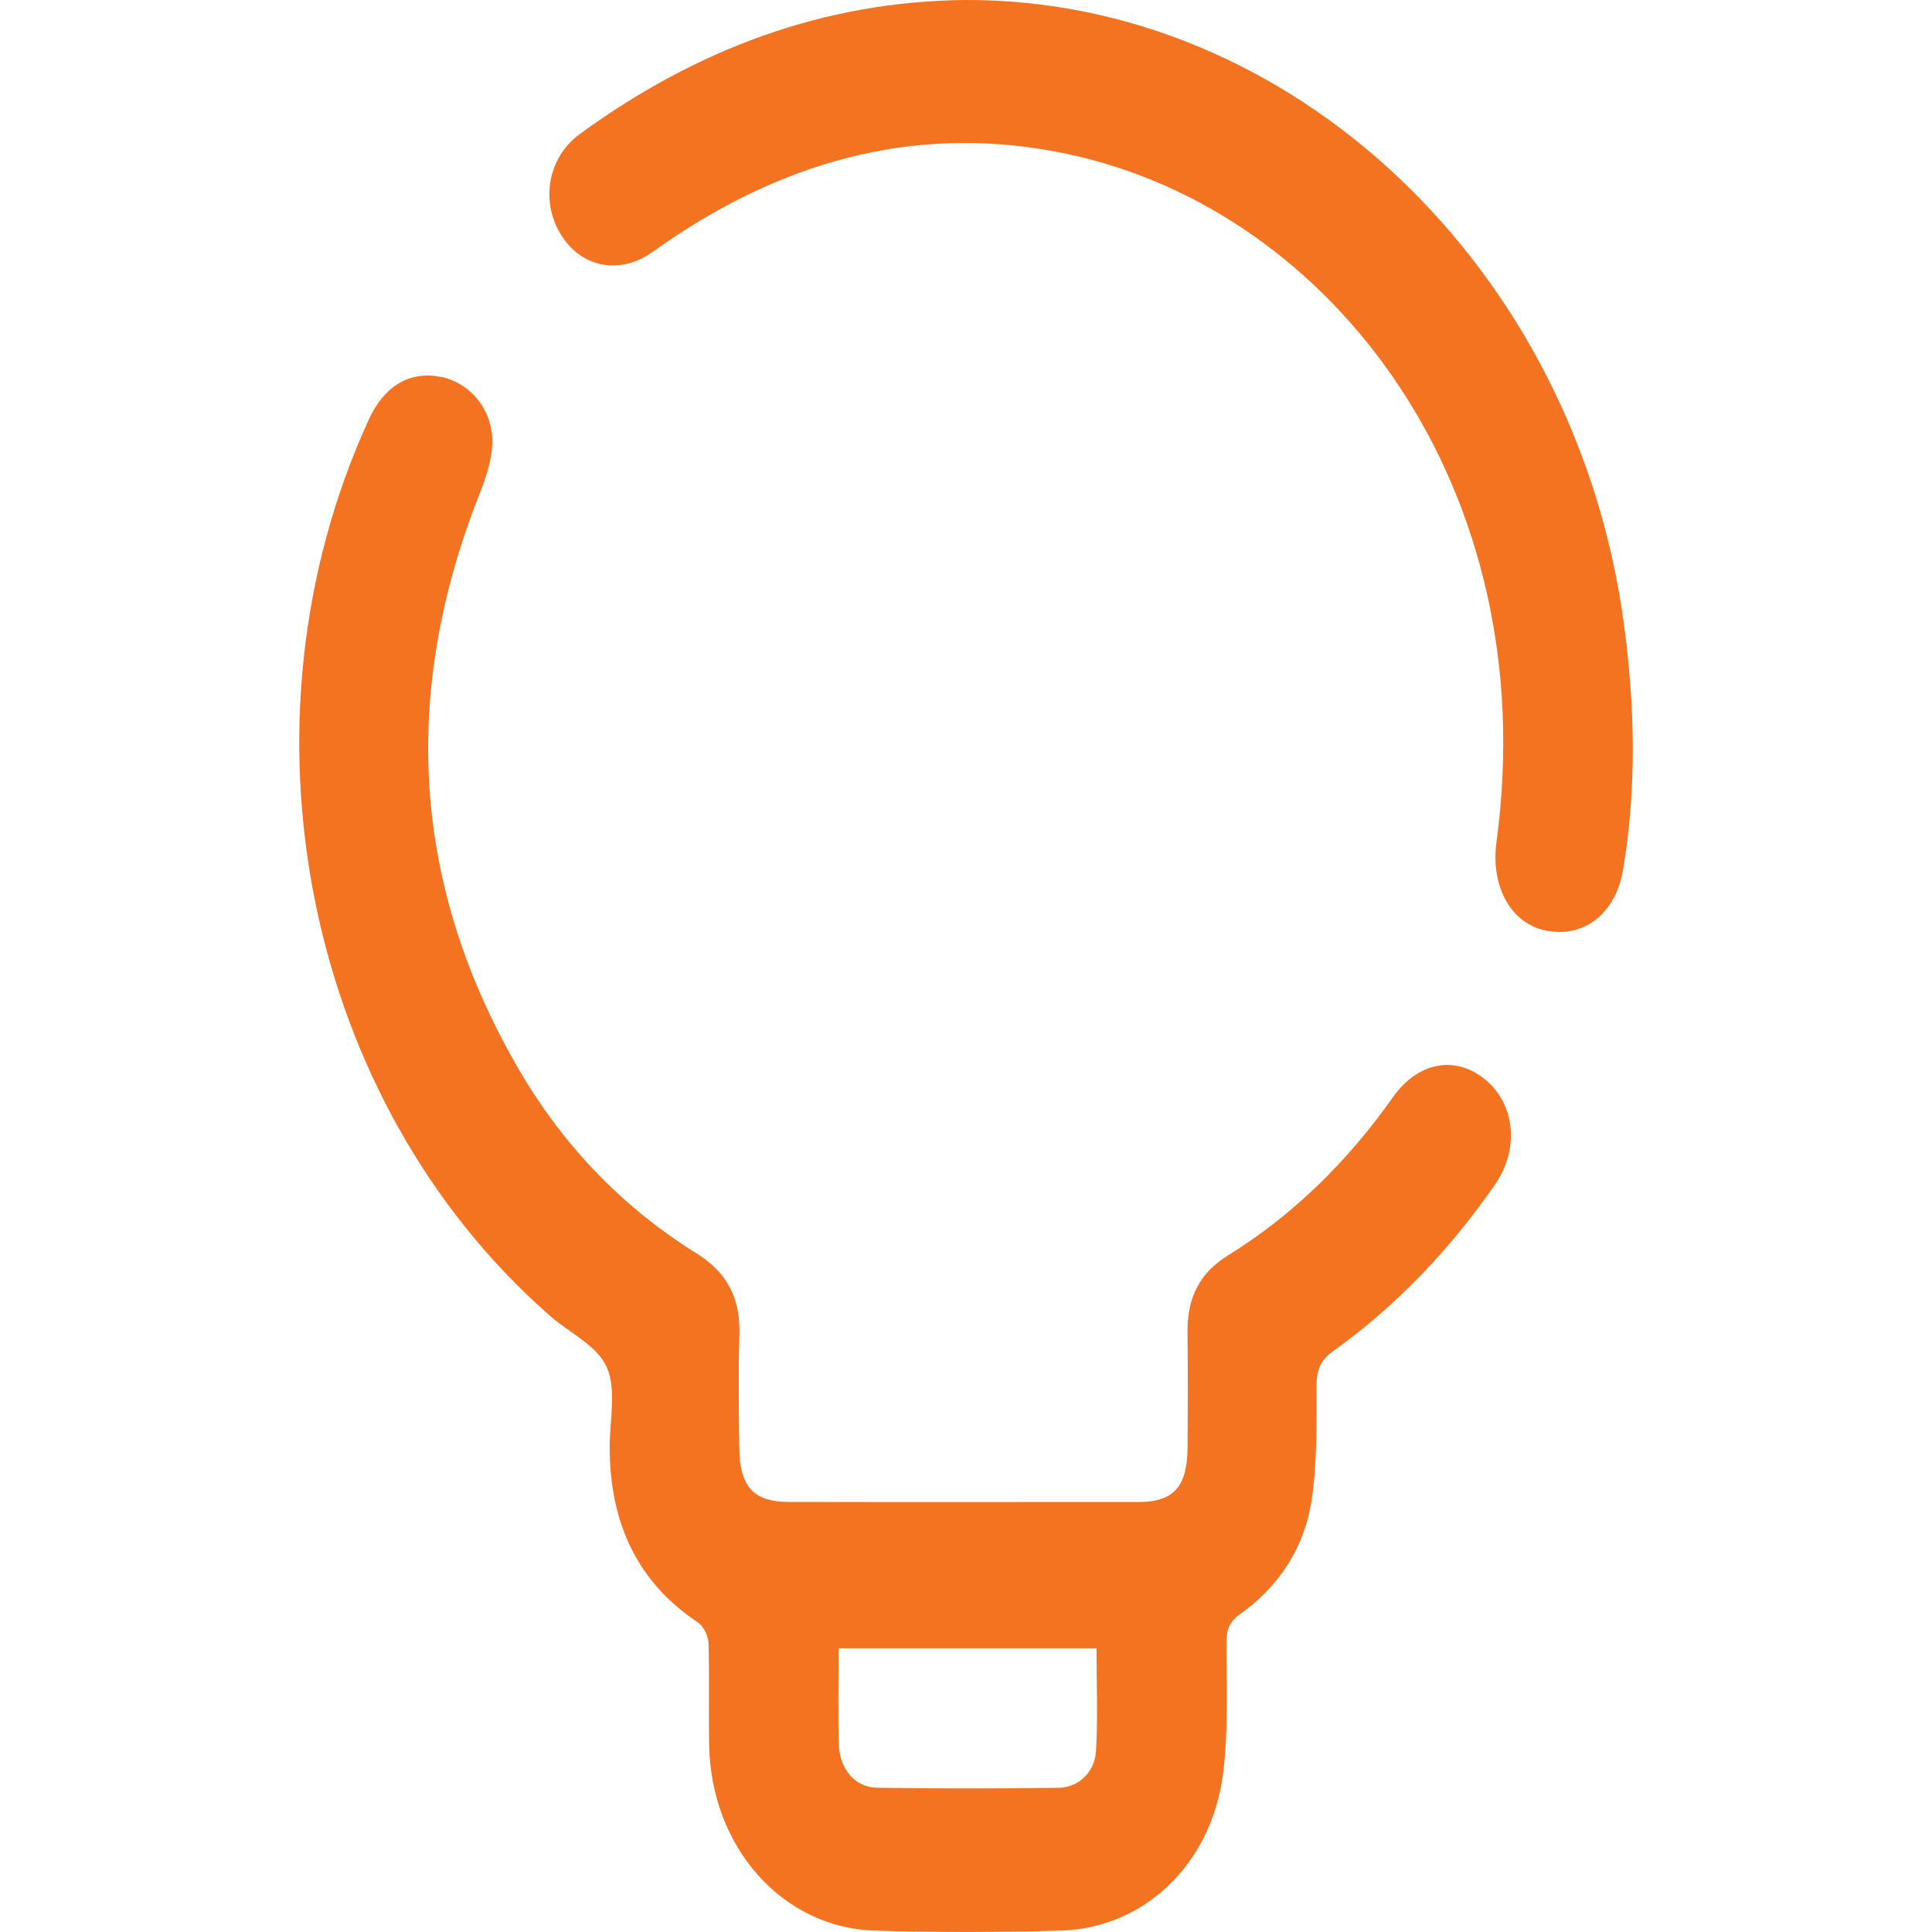 <?xml version="1.0" encoding="utf-8"?>
<!-- Generator: Adobe Illustrator 27.9.0, SVG Export Plug-In . SVG Version: 6.00 Build 0)  -->
<svg version="1.1" id="Layer_1" xmlns="http://www.w3.org/2000/svg" xmlns:xlink="http://www.w3.org/1999/xlink" x="0px" y="0px"
	 viewBox="0 0 500 500" style="enable-background:new 0 0 500 500;" xml:space="preserve">
<style type="text/css">
	.st0{fill:#F37321;}
	.st1{fill:#35424C;}
</style>
<g id="_x31_1PI5U.tif_00000034769464616919198810000014275178009390099855_">
	<g>
		<path class="st0" d="M-613.67-13.01c-2.31,0-4.61,0.01-6.92,0c-1.21,0-2.18-0.88-2.45-2.19c-0.05-0.23-0.04-0.46-0.04-0.68
			c0-4.58,0-9.17,0-13.75c0-1.85,0.64-3.38,1.92-4.57c0.83-0.78,1.7-1.52,2.55-2.28c0.32-0.28,0.67-0.41,1.07-0.26
			c0.39,0.15,0.65,0.45,0.73,0.9c0.08,0.48-0.06,0.88-0.4,1.19c-0.8,0.71-1.59,1.43-2.4,2.13c-0.89,0.77-1.31,1.78-1.31,3.02
			c0,4.45,0,8.9,0,13.35c0,0.65,0.06,0.71,0.63,0.71c4.02,0,8.05,0,12.07,0c0.45,0,0.45,0,0.45-0.5c0-2.73,0-5.45,0-8.18
			c0-0.48,0-0.48-0.43-0.48c-1.53,0-3.06,0.01-4.59-0.01c-0.32,0-0.41,0.1-0.41,0.45c0.01,1.72,0.01,3.45,0,5.17
			c0,0.14,0,0.29-0.02,0.43c-0.1,0.66-0.58,1.08-1.15,1.04c-0.57-0.04-1.01-0.54-1.01-1.2c-0.01-2.12-0.02-4.25,0-6.37
			c0.01-1.12,0.75-1.91,1.84-1.93c2.04-0.03,4.09-0.03,6.13,0c1.15,0.02,1.83,0.85,1.83,2.12c0,3.21,0,6.42,0,9.63
			c0,0.29,0.01,0.58,0.05,0.86c0.1,0.77-0.42,1.38-1.18,1.38c-2.25,0-4.51,0-6.76,0C-613.54-13.01-613.6-13.01-613.67-13.01z"/>
		<path class="st0" d="M-597.84-22.89c0,2.35,0,4.7,0,7.06c0,1.65-1.07,2.81-2.57,2.82c-0.75,0-1.51,0-2.26,0
			c-0.68,0-1.17-0.5-1.18-1.18c-0.01-0.68,0.45-1.21,1.13-1.23c0.73-0.02,1.47-0.01,2.2-0.01c0.43,0,0.53-0.11,0.53-0.57
			c0-4.54,0.01-9.07,0-13.61c0-1.19-0.42-2.15-1.29-2.9c-2.96-2.54-5.9-5.11-8.84-7.67c-0.25-0.22-0.41-0.24-0.66-0.01
			c-0.86,0.77-1.73,1.52-2.61,2.25c-0.69,0.58-1.59,0.23-1.77-0.68c-0.09-0.47,0.05-0.87,0.39-1.16c1.1-0.96,2.2-1.92,3.31-2.85
			c0.65-0.55,1.43-0.5,2.15,0.11c0.96,0.82,1.91,1.65,2.86,2.48c2.25,1.95,4.51,3.9,6.75,5.87c1.22,1.08,1.84,2.53,1.86,4.25
			C-597.82-27.57-597.84-25.23-597.84-22.89z"/>
	</g>
</g>
<g id="WkqA4s.tif_00000142157768412090583420000011672097706337877665_">
	<g>
		<path class="st0" d="M-478.71-24.84c-0.73,0.27-1.42,0.55-2.13,0.78c-0.27,0.09-0.58,0.08-0.86,0.08c-1.17,0.01-2.35,0.01-3.52,0
			c-0.55-0.01-1.11-0.07-1.71-0.11c0,0.4,0,0.74,0,1.08c0,0.86-0.42,1.32-1.2,1.32c-1.35,0-2.7,0-4.06,0
			c-0.76,0-1.17-0.47-1.18-1.31c0-0.33,0-0.66,0-1.05c-0.14,0-0.25,0-0.37,0c-1.61,0-3.22,0-4.83,0c-2.57-0.01-4.59-1.83-5.08-4.61
			c-0.06-0.36-0.1-0.73-0.1-1.1c-0.01-1.59,0-3.18,0.01-4.77c0.01-2.24,1.35-3.71,3.4-3.72c1.11-0.01,2.21,0,3.32,0
			c0.13,0,0.26,0,0.44,0c0-0.68-0.01-1.33,0-1.97c0.02-0.98,0.4-1.75,1.14-2.3c0.42-0.31,0.89-0.45,1.39-0.45
			c2.6,0,5.21-0.02,7.81,0c1.47,0.01,2.52,1.22,2.53,2.83c0,0.61,0,1.23,0,1.89c0.17,0,0.31,0,0.45,0c1.31,0.01,2.62-0.04,3.92,0.06
			c1.46,0.11,2.63,1.43,2.74,3.04c0.09,1.29,0.06,2.59,0.06,3.88c0,4.84,0,9.69-0.01,14.53c0,2.25-1.34,3.74-3.38,3.74
			c-6.8,0.01-13.61,0.01-20.41,0c-2.04,0-3.39-1.48-3.39-3.73c-0.01-1.69-0.01-3.38,0-5.07c0-0.94,0.71-1.54,1.45-1.24
			c0.45,0.18,0.7,0.61,0.7,1.22c0,1.65,0,3.3,0,4.95c0,1.1,0.35,1.48,1.36,1.48c6.74,0,13.47,0,20.21,0c0.96,0,1.33-0.4,1.33-1.45
			c0-2.58,0-5.15,0-7.73C-478.71-24.67-478.71-24.79-478.71-24.84z M-486.94-26.43c0.59,0,1.14-0.01,1.68,0
			c1.29,0.02,2.59,0.09,3.88,0.05c1.39-0.05,2.58-1.39,2.62-2.93c0.04-1.79,0.04-3.57,0.04-5.36c0-0.76-0.42-1.22-1.12-1.22
			c-1.62-0.01-3.24,0-4.86,0.02c-0.69,0.01-1.17-0.48-1.17-1.24c0-0.95,0-1.9,0-2.85c0-0.57-0.09-0.67-0.6-0.67
			c-1.94,0-3.89,0-5.83,0c-0.56,0-1.12,0-1.68,0c-0.24,0-0.45,0.07-0.46,0.36c-0.02,0.66-0.01,1.32-0.01,2c0.8,0,1.56,0,2.32,0
			c0.77,0,1.54-0.01,2.31,0.01c0.64,0.02,1.08,0.53,1.08,1.2c-0.01,0.67-0.45,1.16-1.1,1.16c-1.91,0.01-3.82,0.02-5.73,0.02
			c-1.63,0-3.26-0.02-4.89-0.02c-0.73,0-1.14,0.46-1.14,1.27c0,0.81,0.02,1.63,0.02,2.44c0,0.89,0,1.77-0.01,2.66
			c-0.01,1.61,1.27,3.05,2.8,3.08c1.75,0.03,3.51,0.01,5.26,0.01c0.04,0,0.08-0.01,0.16-0.03c0-0.38-0.01-0.74,0-1.11
			c0.01-0.7,0.43-1.21,1.06-1.22c1.43-0.02,2.86-0.02,4.29,0c0.65,0.01,1.07,0.52,1.08,1.24C-486.93-27.2-486.94-26.84-486.94-26.43
			z M-489.09-26.4c-0.73,0-1.42,0-2.11,0c0,0.79,0,1.55,0,2.31c0.72,0,1.41,0,2.11,0C-489.09-24.87-489.09-25.62-489.09-26.4z"/>
	</g>
</g>
<g id="_x31_tVIAV.tif_00000173841354968616753690000017150618454224579487_">
	<g>
		<path class="st0" d="M249.67,388.73c15,0,30,0.01,45-0.01c9.02-0.01,12.58-3.9,12.66-13.98c0.08-10.01,0.11-20.02,0-30.02
			c-0.1-8.92,3.19-15.31,10.36-19.75c16.79-10.38,30.93-24.2,42.76-40.97c6.41-9.08,15.86-10.88,23.51-4.94
			c8.12,6.3,9.43,18.12,2.97,27.46c-11.75,16.96-25.61,31.48-41.86,43.11c-3.14,2.25-4.33,4.65-4.34,8.81
			c-0.02,9.78,0.17,19.7-1.21,29.31c-1.85,12.93-8.69,22.96-18.66,30.04c-2.75,1.95-3.45,4.05-3.47,7.45
			c-0.04,11.33,0.57,22.83-0.89,33.97c-3.07,23.36-20.5,39.83-41.99,40.43c-16.04,0.45-32.1,0.48-48.13,0
			c-23.91-0.72-42.34-21.56-42.85-47.91c-0.17-8.85,0.1-17.71-0.18-26.55c-0.06-1.82-1.3-4.34-2.68-5.26
			c-15.45-10.23-22.77-25.36-22.89-45.02c-0.04-7.11,1.82-15.29-0.74-21.04c-2.53-5.69-9.61-8.87-14.62-13.25
			c-63.43-55.49-83.16-152.98-46.97-232.06c4-8.73,10.59-12.6,18.75-10.99c7.11,1.4,13.08,8.02,13.21,16.35
			c0.07,4.55-1.51,9.38-3.21,13.66c-20.59,51.88-17.64,101.82,10.25,149.5c11.62,19.87,27.08,35.65,45.78,47.29
			c7.66,4.76,11.41,11.26,11.12,21.01c-0.29,9.8-0.14,19.63-0.03,29.44c0.11,10,3.77,13.88,12.82,13.89
			C219.32,388.74,234.49,388.73,249.67,388.73z M217.03,426.57c0,8.75-0.18,16.81,0.06,24.85c0.19,6.4,4.17,11.14,9.88,11.24
			c15.67,0.26,31.36,0.23,47.03,0.02c5.11-0.07,9.34-4.06,9.65-9.55c0.49-8.74,0.13-17.55,0.13-26.56
			C261.42,426.57,239.53,426.57,217.03,426.57z"/>
		<path class="st0" d="M249.71,0c84.48-0.37,158.07,69.22,170.54,161.35c2.87,21.24,3.36,42.54-0.2,63.74
			c-1.93,11.5-10.36,17.8-20.15,15.7c-9.14-1.96-14.14-11.66-12.61-22.93c12.32-91.06-42.04-163.2-110.73-177.94
			c-37.43-8.03-71.92,0.82-104.03,22.73c-1.48,1.01-2.92,2.09-4.42,3.07c-8.53,5.55-18.33,3.16-23.33-5.65
			c-4.88-8.61-2.77-19.5,5.24-25.35C180.22,12.65,213.27,0.37,249.71,0z"/>
	</g>
</g>
<g id="abIp8T.tif_00000044873386704249577680000002081873383934384809_">
	<g>
		<path class="st0" d="M1061.19,572.43c-11.48,0-22.23,0-33.92,0c0,2.25,0,4.48,0,6.71c0,39.2,0.01,78.4,0,117.61
			c0,14.53-5.05,25.86-17.54,31.85c-8.87,4.25-17.63,3.02-25.89-2.38c-6.69-4.36-13.43-8.65-19.94-13.32
			c-3.21-2.31-5.71-2.54-9.03-0.1c-6.32,4.64-12.93,8.78-19.48,13.02c-20.68,13.37-43.66-0.63-43.85-27.08
			c-0.27-39.59-0.08-79.18-0.08-118.78c0-2.3,0-4.6,0-7.46c-2.34-0.13-4.21-0.31-6.08-0.31c-33.06-0.02-66.12-0.03-99.18,0
			c-13.32,0.01-19.33,6.72-19.36,21.55c-0.03,16.19,0.03,32.38-0.03,48.56c-0.04,12.58-6.84,20.91-16.92,20.88
			c-9.96-0.03-17.03-8.55-16.99-20.97c0.07-19.49-0.59-39.07,0.78-58.46c1.94-27.34,22.63-48.12,47.48-48.81
			c19.96-0.55,39.95-0.19,59.93-0.24c53.21-0.14,106.42-0.33,159.62-0.39c21.39-0.02,42.77,0.19,64.16,0.41
			c18.9,0.19,30.2,12.24,30.23,33.06c0.13,95.76,0.08,191.52,0.03,287.28c-0.01,11.98-7.23,20.4-17.02,20.4
			c-9.96,0-16.9-8.51-16.91-20.96c-0.02-91.28-0.02-182.55-0.02-273.83C1061.19,578.16,1061.19,575.65,1061.19,572.43z
			 M992.89,688.52c0-39.28,0-77.53,0-115.79c-22.6,0-44.79,0-67.05,0c0,38.56,0,76.77,0,115.72c6.16-4.06,11.81-7.6,17.29-11.42
			c10.82-7.56,21.53-7.48,32.36-0.02C981,680.81,986.64,684.4,992.89,688.52z"/>
		<path class="st0" d="M766.83,923.45c34.39-3.93,68.31-1.64,102.16-1.84c66.29-0.4,132.58-0.11,198.86-0.12
			c3.18,0,6.36-0.2,9.54-0.18c10.17,0.05,17.89,8.31,17.92,19.47c0.04,20.09,0.07,40.17-0.2,60.26
			c-0.27,20.52-11.35,32.69-29.92,32.79c-31.11,0.17-62.22,0-93.33,0.06c-61.16,0.11-122.31,0.25-183.47,0.43
			c-12.63,0.04-24.53-2.46-34.93-11.01c-13.38-10.98-20.56-25.94-20.61-44c-0.25-85.41-0.06-170.83,0.07-256.24
			c0.02-11.92,7.41-19.98,17.43-19.77c9.81,0.21,16.44,8.14,16.45,20.1c0.05,64.55,0.02,129.1,0.03,193.65
			C766.83,919.3,766.83,921.58,766.83,923.45z M1060.94,958.96c-2.4,0-4.3,0-6.2,0c-14.14,0-28.28,0-42.42,0
			c-75.47,0-150.94-0.02-226.41,0.02c-11.96,0.01-18.73,6.87-18.66,18.57c0.08,11.97,6.65,18.61,18.49,18.62
			c89.61,0.08,179.22,0.15,268.83,0.23c2.04,0,4.08,0,6.37,0C1060.94,983.68,1060.94,971.85,1060.94,958.96z"/>
	</g>
</g>
<g id="K9ZBK4.tif_00000100361373223662792930000014932470307489080507_">
	<g>
		<path class="st0" d="M721.67,214.12c0-57.48,0.04-114.96-0.02-172.44c-0.03-22.96,7.03-42.96,21.75-58.92
			c9.69-10.52,21.65-17.47,35.76-18.14c6.54-0.31,13.12-0.43,19.66-0.09c11.36,0.6,19.01,14.52,15.17,27.17
			c-2.88,9.49-8.18,13.69-17.45,13.8c-2.83,0.03-5.68,0.22-8.5-0.02c-19.11-1.62-32.48,16.39-32.41,35.82
			c0.22,55.33,0.08,110.66,0.08,165.99c0,59.63,0.04,119.26-0.04,178.89c-0.01,10.62,2.56,20.15,9.34,27.68
			c5.79,6.43,13.35,8.22,21.48,8.21c65.38-0.09,130.77-0.1,196.15-0.01c13.8,0.02,22.05,13.08,18.99,26.33
			c-2.41,10.42-8.1,15.94-17.58,15.93c-66.98-0.09-133.96-0.17-200.93,0c-22.9,0.06-45.56-19.32-54.54-41.98
			c-5.09-12.86-6.99-26.03-6.96-39.88C721.74,326.34,721.67,270.23,721.67,214.12z"/>
		<path class="st0" d="M1130.02,213.77c0,57.68-0.03,115.37,0.01,173.05c0.02,24.33-7.91,45.08-24.15,61.26
			c-7.5,7.47-16.51,13.74-27.02,14.87c-10.01,1.08-20.15,1.29-30.21,1.08c-7.29-0.16-12.74-6.47-14.74-15.3
			c-1.93-8.51,1.05-18.06,7.11-22.33c4.01-2.82,8.16-5.09,13.25-4.47c3.33,0.41,6.74-0.1,10.09,0.11
			c19.86,1.24,31.54-14.06,31.59-34.97c0.1-42.63,0.03-85.25,0.03-127.88c0-71.76-0.12-143.53,0.09-215.29
			c0.05-16.89-5.74-29.46-19.66-36.65c-3.34-1.72-7.61-1.7-11.46-1.7c-63.44-0.1-126.89-0.06-190.33-0.07
			c-17.89,0-25.78-14.28-17.74-32.05c3.2-7.08,8.87-9.01,15.42-9.02c36.86-0.02,73.72-0.01,110.58-0.01
			c28.35,0,56.71,0.13,85.06-0.04c15.73-0.1,29.21,6.41,40.11,18.12c14.79,15.89,21.99,35.85,21.98,58.82
			C1130.01,98.8,1130.02,156.29,1130.02,213.77z"/>
		<path class="st0" d="M987.98,214.03c-13.86-8.78-26.79-16.94-39.69-25.15c-13.52-8.61-27.02-17.26-40.51-25.93
			c-11.5-7.4-22.96-14.87-34.46-22.28c-1.01-0.65-2.17-1.02-3.74-1.73c0,50.46,0,100.33,0,151.19c5.22-3.03,9.92-5.58,14.47-8.44
			c7.14-4.49,14.2-9.15,21.26-13.79c5.78-3.81,17.57,4.73,19.71,11.35c3.58,11.06,1.1,22.29-9.94,29.29
			c-10.92,6.93-21.72,14.11-32.56,21.21c-7.48,4.9-15.23,8.33-24.19,6.07c-12.85-3.25-22.79-16.11-22.92-31.15
			c-0.31-35.97-0.19-71.94-0.21-107.91c-0.02-23.66,0.05-47.31,0-70.97c-0.03-15.15,9.35-30.47,22.55-32.5
			c5.69-0.88,12.62-0.9,17.45,1.91c17.17,9.99,33.68,21.38,50.45,32.22c6.51,4.21,12.99,8.46,19.55,12.57
			c10.25,6.42,20.59,12.64,30.81,19.12c12.77,8.1,25.8,15.79,38.08,24.71c12.77,9.28,16.95,27.53,11.48,44.84
			c-2.57,8.11-7.82,13.53-13.87,17.66c-14.02,9.57-28.35,18.63-42.88,27.23c-3.59,2.13-8.6,2.89-12.65,2.19
			c-7.82-1.35-11.24-6.4-13.09-16.9c-1.49-8.45,2.76-17.22,9.15-21.37C963.8,229.96,975.33,222.33,987.98,214.03z"/>
	</g>
</g>
<g id="_x33_ScMsC.tif">
	<g>
		<path class="st1" d="M-493.99,108.54c2.78,0,5.56-0.02,8.34,0.01c3.14,0.03,5.74,2.39,6.33,5.78c0.42,2.44-0.21,4.65-1.45,6.65
			c-1.76,2.83-4.27,4.57-7.12,5.76c-1.1,0.46-2.26,0.78-3.4,1.11c-1.13,0.32-2.02-0.25-2.27-1.37c-0.23-1.07,0.4-2.02,1.54-2.29
			c2.22-0.53,4.31-1.39,6.18-2.84c1.46-1.14,2.66-2.52,3.12-4.51c0.48-2.12-0.44-3.98-2.2-4.44c-0.34-0.09-0.7-0.09-1.05-0.09
			c-5.49-0.01-10.98,0-16.47,0c-0.18,0-0.36,0.01-0.53-0.01c-0.97-0.11-1.63-0.92-1.59-1.97c0.03-1,0.74-1.76,1.71-1.77
			C-499.91,108.53-496.95,108.54-493.99,108.54C-493.99,108.54-493.99,108.54-493.99,108.54z"/>
		<path class="st1" d="M-498.12,128.52c-4.2-0.15-8.23-1.04-11.86-3.51c-2.3-1.57-4.14-3.6-5.07-6.48
			c-1.23-3.84,0.17-7.71,3.34-9.36c1.46-0.76,3-0.71,4.54-0.58c0.77,0.06,1.33,0.9,1.34,1.78c0.01,0.89-0.5,1.68-1.28,1.83
			c-0.53,0.1-1.1,0.12-1.64,0.08c-2.07-0.17-3.87,1.81-3.19,4.6c0.34,1.41,1.07,2.54,2.03,3.5c2.04,2.04,4.51,3.11,7.15,3.77
			c1.87,0.47,3.78,0.63,5.7,0.63c1.32,0,2.18,1.24,1.75,2.5c-0.25,0.74-0.74,1.18-1.47,1.23
			C-497.23,128.55-497.67,128.52-498.12,128.52z"/>
		<path class="st1" d="M-485.98,90.65c0.24,6.28-4.27,12.11-9.96,12.74c-1.18,0.13-2.4,0.01-3.59-0.12
			c-1.09-0.12-1.72-1.14-1.53-2.24c0.18-1.04,1.1-1.65,2.15-1.44c3.64,0.76,7.17-1.19,8.73-4.81c1.57-3.65,0.71-7.9-2.14-10.55
			c-0.97-0.9-1.06-2.22-0.21-3.03c0.63-0.6,1.51-0.63,2.2-0.03c2.25,1.98,3.64,4.54,4.15,7.67
			C-486.08,89.44-486.04,90.05-485.98,90.65z"/>
		<path class="st1" d="M-508.7,91.39c-0.23-6.19,4.12-11.93,9.69-12.73c0.72-0.1,1.45-0.13,2.17-0.12c0.99,0.01,1.74,0.86,1.72,1.89
			c-0.02,1.03-0.79,1.79-1.78,1.86c-0.95,0.07-1.93,0.09-2.83,0.39c-5.41,1.83-7.32,9.19-3.69,13.99c0.31,0.41,0.52,0.98,0.58,1.51
			c0.08,0.75-0.44,1.43-1.09,1.7c-0.68,0.27-1.36,0.09-1.88-0.55c-1.42-1.76-2.33-3.81-2.69-6.14
			C-508.6,92.6-508.64,91.99-508.7,91.39z"/>
	</g>
</g>
<path class="st1" d="M-325.37,100.27h-16.75V81.79c0-1.79-1.33-3.26-2.96-3.26s-2.96,1.47-2.96,3.26v18.48h-16.75
	c-1.63,0-2.96,1.47-2.96,3.26c0,1.79,1.33,3.26,2.96,3.26h16.75v18.48c0,1.79,1.33,3.26,2.96,3.26s2.96-1.47,2.96-3.26v-18.48h16.75
	c1.63,0,2.96-1.47,2.96-3.26C-322.41,101.74-323.74,100.27-325.37,100.27z"/>
<g id="clqg10.tif">
	<g>
		<path class="st1" d="M-166.72,343.78c-0.75-2.29-1.86-4.28-3.23-6.13c-0.74,0.35-1.44,0.71-2.17,1.04
			c-3.84,1.72-8.24-0.74-9.17-5.15c-0.2-0.97-0.28-1.98-0.38-2.97c-0.04-0.4-0.15-0.56-0.53-0.62c-2.39-0.42-4.75-0.26-7.1,0.3
			c-1.08,0.26-1.96-0.37-2.16-1.5c-0.18-1.03,0.46-1.93,1.5-2.19c3.32-0.83,6.63-0.8,9.95,0c0.92,0.22,1.42,0.8,1.54,1.84
			c0.15,1.32,0.3,2.65,0.45,3.97c0.27,2.33,2.61,3.75,4.67,2.81c1.03-0.47,2.05-1,3.07-1.49c0.81-0.39,1.52-0.25,2.09,0.45
			c2.29,2.8,4.07,5.94,5.05,9.58c0.32,1.17,0.12,1.81-0.8,2.53c-0.8,0.63-1.6,1.24-2.39,1.87c-1.94,1.55-1.93,4.64,0.02,6.16
			c0.81,0.63,1.63,1.26,2.44,1.91c0.84,0.67,1.05,1.35,0.75,2.46c-0.99,3.61-2.67,6.78-5,9.55c-0.63,0.75-1.32,0.91-2.17,0.51
			c-0.91-0.44-1.82-0.88-2.73-1.34c-1.14-0.59-2.26-0.6-3.38,0.07c-0.64,0.38-1.28,0.33-1.86-0.15c-0.56-0.47-0.76-1.12-0.64-1.88
			c0.1-0.63,0.45-1.05,0.95-1.34c1.93-1.1,3.91-1.22,5.92-0.32c0.69,0.31,1.36,0.66,2.09,1.01c1.4-1.84,2.47-3.87,3.21-6.15
			c-0.58-0.46-1.15-0.89-1.71-1.34c-3.61-2.89-3.71-8.92-0.18-11.95C-168.01,344.77-167.38,344.3-166.72,343.78z"/>
		<path class="st1" d="M-199.92,337.38c-1.35,1.79-2.4,3.73-3.11,5.89c-0.04,0.12,0.06,0.37,0.16,0.46c0.46,0.4,0.95,0.76,1.43,1.13
			c3.62,2.86,3.74,8.93,0.22,11.95c-0.6,0.52-1.24,0.99-1.85,1.48c0.17,1.29,1.91,4.64,3.2,6.17c0.61-0.3,1.24-0.61,1.87-0.91
			c3.97-1.89,8.49,0.5,9.43,5.02c0.19,0.91,0.23,1.86,0.31,2.8c0.03,0.38,0.17,0.51,0.52,0.57c2.35,0.42,4.68,0.25,7-0.3
			c1.13-0.27,2.01,0.33,2.22,1.48c0.19,1.04-0.45,1.95-1.53,2.22c-3.32,0.83-6.63,0.78-9.95-0.02c-0.88-0.21-1.39-0.83-1.49-1.82
			c-0.11-1.15-0.23-2.3-0.32-3.46c-0.21-2.52-2.52-4.07-4.65-3.1c-1.02,0.46-2.02,0.98-3.03,1.47c-0.94,0.46-1.61,0.29-2.29-0.55
			c-2.23-2.76-3.95-5.84-4.92-9.4c-0.33-1.21-0.13-1.85,0.81-2.58c0.78-0.61,1.56-1.23,2.35-1.84c2.01-1.55,1.88-4.94-0.01-6.21
			c-0.86-0.58-1.66-1.28-2.49-1.93c-0.74-0.59-0.98-1.3-0.72-2.26c1-3.72,2.72-6.98,5.13-9.79c0.56-0.66,1.27-0.79,2.05-0.42
			c0.96,0.46,1.92,0.93,2.88,1.41c1.08,0.54,2.13,0.5,3.19-0.08c0.98-0.54,1.97-0.23,2.42,0.75c0.44,0.96,0.11,2.04-0.84,2.58
			c-1.93,1.1-3.91,1.2-5.92,0.3C-198.54,338.07-199.22,337.72-199.92,337.38z"/>
		<path class="st1" d="M-175.88,351.08c-0.02,5.59-4.09,10.05-9.15,10.03c-5.04-0.03-9.07-4.51-9.06-10.07
			c0.01-5.57,4.11-10.07,9.15-10.03C-179.89,341.05-175.86,345.53-175.88,351.08z M-190.67,351c-0.02,3.5,2.48,6.3,5.65,6.33
			c3.14,0.02,5.69-2.73,5.72-6.19c0.03-3.51-2.46-6.33-5.62-6.36C-188.1,344.76-190.64,347.51-190.67,351z"/>
	</g>
</g>
<g id="WkqA4s.tif_00000181792078408866254750000010615194365443602308_">
	<g>
		<path class="st1" d="M-478.26,234.96c-1.21,0.45-2.37,0.92-3.55,1.3c-0.45,0.15-0.96,0.13-1.44,0.13c-1.95,0.01-3.91,0.02-5.86,0
			c-0.92-0.01-1.85-0.11-2.85-0.18c0,0.66,0,1.23,0,1.79c-0.01,1.43-0.7,2.2-2.01,2.2c-2.25,0-4.51,0.01-6.76,0
			c-1.26,0-1.95-0.78-1.96-2.19c0-0.55,0-1.11,0-1.75c-0.23,0-0.42,0-0.62,0c-2.68,0-5.36,0.01-8.04,0
			c-4.29-0.01-7.64-3.05-8.47-7.68c-0.11-0.6-0.16-1.22-0.17-1.83c-0.01-2.65,0-5.3,0.01-7.95c0.02-3.74,2.26-6.19,5.66-6.21
			c1.84-0.01,3.69,0,5.53,0c0.22,0,0.44,0,0.74,0c0-1.13-0.02-2.21,0-3.29c0.03-1.64,0.67-2.92,1.9-3.84
			c0.7-0.52,1.49-0.76,2.32-0.76c4.34-0.01,8.68-0.03,13.01,0.01c2.45,0.02,4.19,2.03,4.21,4.72c0.01,1.02,0,2.05,0,3.16
			c0.28,0,0.51,0,0.74,0c2.18,0.02,4.36-0.06,6.53,0.11c2.43,0.19,4.39,2.38,4.57,5.07c0.15,2.15,0.1,4.31,0.1,6.47
			c0,8.07-0.01,16.15-0.02,24.22c-0.01,3.75-2.24,6.23-5.63,6.24c-11.34,0.01-22.68,0.01-34.02,0c-3.4,0-5.64-2.47-5.66-6.21
			c-0.01-2.81-0.01-5.63,0-8.44c0.01-1.57,1.18-2.56,2.41-2.06c0.75,0.3,1.16,1.01,1.16,2.04c0,2.75,0,5.51,0,8.26
			c0,1.83,0.59,2.47,2.26,2.47c11.23,0,22.45,0,33.68,0c1.59,0,2.21-0.67,2.21-2.41c0-4.29,0-8.59,0-12.88
			C-478.26,235.24-478.26,235.04-478.26,234.96z M-491.97,232.31c0.99,0,1.9-0.01,2.81,0c2.16,0.03,4.31,0.15,6.47,0.08
			c2.32-0.08,4.31-2.32,4.37-4.89c0.07-2.98,0.07-5.95,0.06-8.93c0-1.27-0.7-2.03-1.86-2.04c-2.7-0.01-5.4,0-8.1,0.03
			c-1.14,0.01-1.95-0.8-1.96-2.07c0-1.58,0-3.16,0-4.74c0-0.95-0.14-1.11-1-1.11c-3.24,0-6.48,0-9.72,0c-0.93,0-1.86,0-2.79,0
			c-0.39,0-0.76,0.12-0.77,0.6c-0.04,1.1-0.01,2.2-0.01,3.34c1.34,0,2.6,0,3.86,0c1.28,0,2.57-0.02,3.85,0.01
			c1.07,0.03,1.81,0.88,1.8,2c-0.01,1.12-0.75,1.93-1.84,1.93c-3.18,0.02-6.37,0.04-9.55,0.04c-2.72,0-5.44-0.03-8.15-0.03
			c-1.21,0-1.9,0.77-1.9,2.12c-0.01,1.35,0.03,2.71,0.03,4.07c0,1.48,0,2.96-0.01,4.44c-0.01,2.68,2.11,5.08,4.66,5.13
			c2.92,0.06,5.85,0.02,8.77,0.02c0.07,0,0.14-0.02,0.26-0.05c0-0.63-0.01-1.24,0-1.85c0.02-1.16,0.72-2.01,1.77-2.03
			c2.38-0.04,4.77-0.03,7.15,0c1.09,0.01,1.78,0.86,1.8,2.07C-491.97,231.03-491.97,231.62-491.97,232.31z M-495.56,232.36
			c-1.21,0-2.37,0-3.52,0c0,1.31,0,2.58,0,3.85c1.19,0,2.35,0,3.52,0C-495.56,234.9-495.56,233.66-495.56,232.36z"/>
	</g>
</g>
<g id="_x31_tVIAV.tif_00000049193602889983677850000000748039462362122378_">
	<g>
		<path class="st1" d="M-345.11,243.56c1.5,0,3,0,4.5,0c0.9,0,1.26-0.39,1.27-1.4c0.01-1,0.01-2,0-3c-0.01-0.89,0.32-1.53,1.04-1.97
			c1.68-1.04,3.09-2.42,4.28-4.1c0.64-0.91,1.59-1.09,2.35-0.49c0.81,0.63,0.94,1.81,0.3,2.75c-1.18,1.7-2.56,3.15-4.19,4.31
			c-0.31,0.22-0.43,0.47-0.43,0.88c0,0.98,0.02,1.97-0.12,2.93c-0.19,1.29-0.87,2.3-1.87,3c-0.27,0.2-0.35,0.41-0.35,0.75
			c0,1.13,0.06,2.28-0.09,3.4c-0.31,2.34-2.05,3.98-4.2,4.04c-1.6,0.05-3.21,0.05-4.81,0c-2.39-0.07-4.23-2.16-4.29-4.79
			c-0.02-0.88,0.01-1.77-0.02-2.66c-0.01-0.18-0.13-0.43-0.27-0.53c-1.55-1.02-2.28-2.54-2.29-4.5c0-0.71,0.18-1.53-0.07-2.1
			c-0.25-0.57-0.96-0.89-1.46-1.33c-6.34-5.55-8.32-15.3-4.7-23.21c0.4-0.87,1.06-1.26,1.87-1.1c0.71,0.14,1.31,0.8,1.32,1.63
			c0.01,0.45-0.15,0.94-0.32,1.37c-2.06,5.19-1.76,10.18,1.02,14.95c1.16,1.99,2.71,3.57,4.58,4.73c0.77,0.48,1.14,1.13,1.11,2.1
			c-0.03,0.98-0.01,1.96,0,2.94c0.01,1,0.38,1.39,1.28,1.39C-348.15,243.56-346.63,243.56-345.11,243.56z M-348.37,247.34
			c0,0.88-0.02,1.68,0.01,2.48c0.02,0.64,0.42,1.11,0.99,1.12c1.57,0.03,3.14,0.02,4.7,0c0.51-0.01,0.93-0.41,0.96-0.95
			c0.05-0.87,0.01-1.75,0.01-2.66C-343.93,247.34-346.12,247.34-348.37,247.34z"/>
		<path class="st1" d="M-345.11,204.69c8.45-0.04,15.81,6.92,17.05,16.13c0.29,2.12,0.34,4.25-0.02,6.37
			c-0.19,1.15-1.04,1.78-2.01,1.57c-0.91-0.2-1.41-1.17-1.26-2.29c1.23-9.11-4.2-16.32-11.07-17.79c-3.74-0.8-7.19,0.08-10.4,2.27
			c-0.15,0.1-0.29,0.21-0.44,0.31c-0.85,0.55-1.83,0.32-2.33-0.57c-0.49-0.86-0.28-1.95,0.52-2.53
			C-352.05,205.95-348.75,204.72-345.11,204.69z"/>
	</g>
</g>
<g id="abIp8T.tif_00000150075571670114033020000016216490413598851245_">
	<g>
		<path class="st1" d="M-170.21,208.5c-1.15,0-2.22,0-3.39,0c0,0.22,0,0.45,0,0.67c0,3.92,0,7.84,0,11.76c0,1.45-0.5,2.59-1.75,3.18
			c-0.89,0.42-1.76,0.3-2.59-0.24c-0.67-0.44-1.34-0.87-1.99-1.33c-0.32-0.23-0.57-0.25-0.9-0.01c-0.63,0.46-1.29,0.88-1.95,1.3
			c-2.07,1.34-4.37-0.06-4.38-2.71c-0.03-3.96-0.01-7.92-0.01-11.88c0-0.23,0-0.46,0-0.75c-0.23-0.01-0.42-0.03-0.61-0.03
			c-3.31,0-6.61,0-9.92,0c-1.33,0-1.93,0.67-1.94,2.15c0,1.62,0,3.24,0,4.86c0,1.26-0.68,2.09-1.69,2.09c-1,0-1.7-0.86-1.7-2.1
			c0.01-1.95-0.06-3.91,0.08-5.85c0.19-2.73,2.26-4.81,4.75-4.88c2-0.06,3.99-0.02,5.99-0.02c5.32-0.01,10.64-0.03,15.96-0.04
			c2.14,0,4.28,0.02,6.42,0.04c1.89,0.02,3.02,1.22,3.02,3.31c0.01,9.58,0.01,19.15,0,28.73c0,1.2-0.72,2.04-1.7,2.04
			c-1,0-1.69-0.85-1.69-2.1c0-9.13,0-18.26,0-27.38C-170.21,209.07-170.21,208.82-170.21,208.5z M-177.04,220.11
			c0-3.93,0-7.75,0-11.58c-2.26,0-4.48,0-6.71,0c0,3.86,0,7.68,0,11.57c0.62-0.41,1.18-0.76,1.73-1.14c1.08-0.76,2.15-0.75,3.24,0
			C-178.23,219.34-177.67,219.7-177.04,220.11z"/>
		<path class="st1" d="M-199.65,243.6c3.44-0.39,6.83-0.16,10.22-0.18c6.63-0.04,13.26-0.01,19.89-0.01c0.32,0,0.64-0.02,0.95-0.02
			c1.02,0.01,1.79,0.83,1.79,1.95c0,2.01,0.01,4.02-0.02,6.03c-0.03,2.05-1.13,3.27-2.99,3.28c-3.11,0.02-6.22,0-9.33,0.01
			c-6.12,0.01-12.23,0.02-18.35,0.04c-1.26,0-2.45-0.25-3.49-1.1c-1.34-1.1-2.06-2.59-2.06-4.4c-0.03-8.54-0.01-17.08,0.01-25.62
			c0-1.19,0.74-2,1.74-1.98c0.98,0.02,1.64,0.81,1.65,2.01c0,6.45,0,12.91,0,19.36C-199.65,243.19-199.65,243.41-199.65,243.6z
			 M-170.24,247.15c-0.24,0-0.43,0-0.62,0c-1.41,0-2.83,0-4.24,0c-7.55,0-15.09,0-22.64,0c-1.2,0-1.87,0.69-1.87,1.86
			c0.01,1.2,0.67,1.86,1.85,1.86c8.96,0.01,17.92,0.02,26.88,0.02c0.2,0,0.41,0,0.64,0C-170.24,249.62-170.24,248.44-170.24,247.15z
			"/>
	</g>
</g>
<g id="K9ZBK4.tif_00000094586419315865884660000017626625463301435270_">
	<g>
		<path class="st1" d="M-517.75,350.91c0-5.75,0-11.5,0-17.24c0-2.3,0.7-4.3,2.18-5.89c0.97-1.05,2.17-1.75,3.58-1.81
			c0.65-0.03,1.31-0.04,1.97-0.01c1.14,0.06,1.9,1.45,1.52,2.72c-0.29,0.95-0.82,1.37-1.74,1.38c-0.28,0-0.57,0.02-0.85,0
			c-1.91-0.16-3.25,1.64-3.24,3.58c0.02,5.53,0.01,11.07,0.01,16.6c0,5.96,0,11.93,0,17.89c0,1.06,0.26,2.01,0.93,2.77
			c0.58,0.64,1.34,0.82,2.15,0.82c6.54-0.01,13.08-0.01,19.61,0c1.38,0,2.21,1.31,1.9,2.63c-0.24,1.04-0.81,1.59-1.76,1.59
			c-6.7-0.01-13.4-0.02-20.09,0c-2.29,0.01-4.56-1.93-5.45-4.2c-0.51-1.29-0.7-2.6-0.7-3.99
			C-517.74,362.14-517.75,356.53-517.75,350.91z"/>
		<path class="st1" d="M-476.91,350.88c0,5.77,0,11.54,0,17.31c0,2.43-0.79,4.51-2.41,6.13c-0.75,0.75-1.65,1.37-2.7,1.49
			c-1,0.11-2.01,0.13-3.02,0.11c-0.73-0.02-1.27-0.65-1.47-1.53c-0.19-0.85,0.1-1.81,0.71-2.23c0.4-0.28,0.82-0.51,1.33-0.45
			c0.33,0.04,0.67-0.01,1.01,0.01c1.99,0.12,3.15-1.41,3.16-3.5c0.01-4.26,0-8.53,0-12.79c0-7.18-0.01-14.35,0.01-21.53
			c0-1.69-0.57-2.95-1.97-3.66c-0.33-0.17-0.76-0.17-1.15-0.17c-6.34-0.01-12.69-0.01-19.03-0.01c-1.79,0-2.58-1.43-1.77-3.2
			c0.32-0.71,0.89-0.9,1.54-0.9c3.69,0,7.37,0,11.06,0c2.84,0,5.67,0.01,8.51,0c1.57-0.01,2.92,0.64,4.01,1.81
			c1.48,1.59,2.2,3.59,2.2,5.88C-476.92,339.38-476.91,345.13-476.91,350.88z"/>
		<path class="st1" d="M-491.12,350.9c-1.39-0.88-2.68-1.69-3.97-2.52c-1.35-0.86-2.7-1.73-4.05-2.59c-1.15-0.74-2.3-1.49-3.45-2.23
			c-0.1-0.07-0.22-0.1-0.37-0.17c0,5.05,0,10.03,0,15.12c0.52-0.3,0.99-0.56,1.45-0.84c0.71-0.45,1.42-0.91,2.13-1.38
			c0.58-0.38,1.76,0.47,1.97,1.14c0.36,1.11,0.11,2.23-0.99,2.93c-1.09,0.69-2.17,1.41-3.26,2.12c-0.75,0.49-1.52,0.83-2.42,0.61
			c-1.29-0.33-2.28-1.61-2.29-3.12c-0.03-3.6-0.02-7.19-0.02-10.79c0-2.37,0-4.73,0-7.1c0-1.52,0.93-3.05,2.25-3.25
			c0.57-0.09,1.26-0.09,1.74,0.19c1.72,1,3.37,2.14,5.05,3.22c0.65,0.42,1.3,0.85,1.96,1.26c1.02,0.64,2.06,1.26,3.08,1.91
			c1.28,0.81,2.58,1.58,3.81,2.47c1.28,0.93,1.69,2.75,1.15,4.48c-0.26,0.81-0.78,1.35-1.39,1.77c-1.4,0.96-2.84,1.86-4.29,2.72
			c-0.36,0.21-0.86,0.29-1.27,0.22c-0.78-0.14-1.12-0.64-1.31-1.69c-0.15-0.85,0.28-1.72,0.91-2.14
			C-493.54,352.5-492.38,351.74-491.12,350.9z"/>
	</g>
</g>
<g id="c4m5PF.tif">
	<g>
		<path class="st1" d="M-184.91,97.96c2.18,0,4.37-0.01,6.55,0c2.91,0.01,4.75,2.04,4.76,5.25c0,4.21,0,8.42,0,12.63
			c0,2.21-0.47,4.29-1.39,6.25c-0.56,1.19-1.63,1.63-2.61,1.08c-0.98-0.55-1.3-1.76-0.75-2.95c0.68-1.48,0.99-3.04,0.98-4.7
			c-0.02-4.1-0.01-8.2-0.01-12.3c0-0.87-0.18-1.08-0.96-1.08c-4.39,0-8.77,0-13.16,0c-0.8,0-0.98,0.2-0.98,1.06
			c0,4.25-0.01,8.51,0,12.76c0.01,4.59,3.27,8.28,7.42,8.42c1.2,0.04,2.03,0.91,2.01,2.13c-0.02,1.21-0.88,2.05-2.08,2.04
			c-5.91-0.05-11.03-5.58-11.12-12.09c-0.06-4.56-0.03-9.11-0.01-13.67c0.01-2.7,1.96-4.76,4.5-4.8
			C-189.48,97.94-187.2,97.96-184.91,97.96z"/>
		<path class="st1" d="M-210.11,108.02c0-1.8-0.01-3.6,0-5.4c0.02-2.79,1.69-4.64,4.22-4.66c1.87-0.01,3.74-0.01,5.6,0
			c0.97,0.01,1.66,0.57,1.91,1.5c0.23,0.86-0.03,1.82-0.74,2.27c-0.37,0.24-0.85,0.36-1.28,0.37c-1.79,0.04-3.58,0.03-5.37,0.01
			c-0.42,0-0.59,0.12-0.59,0.62c0.02,3.6-0.02,7.2,0.03,10.8c0.04,2.9,1.8,5.44,4.2,6.18c0.62,0.19,1.27,0.27,1.91,0.33
			c1.11,0.09,1.92,0.95,1.91,2.11c-0.01,1.19-0.87,2.07-2.01,2.06c-5.33-0.03-9.64-4.66-9.79-10.55c-0.05-1.89-0.01-3.77-0.01-5.66
			C-210.1,108.02-210.1,108.02-210.11,108.02z"/>
		<path class="st1" d="M-159.78,108.23c0,1.91,0.09,3.83-0.02,5.73c-0.27,4.47-2.28,7.66-6.03,9.45c-1.19,0.57-2.46,0.76-3.75,0.69
			c-1.1-0.06-1.92-0.99-1.89-2.14c0.03-1.16,0.87-2.07,1.98-2.02c3.44,0.17,5.96-3.02,5.95-6.51c-0.01-3.54-0.01-7.07,0.01-10.61
			c0-0.55-0.16-0.71-0.65-0.7c-1.77,0.02-3.54,0.01-5.31,0.01c-1.26,0-2.11-0.86-2.1-2.08c0.01-1.23,0.86-2.08,2.12-2.08
			c1.83-0.01,3.66-0.01,5.49,0c2.53,0.02,4.2,1.87,4.22,4.67c0.01,0.93,0,1.87,0,2.8c0,0.93,0,1.87,0,2.8
			C-159.77,108.23-159.78,108.23-159.78,108.23z"/>
		<path class="st1" d="M-201.54,96.16c-3.69,0.02-6.67-3.27-6.68-7.35c0-4.07,3-7.38,6.67-7.37c3.66,0.02,6.63,3.29,6.67,7.33
			C-194.84,92.81-197.85,96.14-201.54,96.16z M-204.44,88.79c-0.01,1.77,1.25,3.18,2.85,3.2c1.62,0.01,2.94-1.44,2.93-3.2
			c-0.01-1.74-1.32-3.17-2.9-3.17C-203.15,85.61-204.43,87.03-204.44,88.79z"/>
		<path class="st1" d="M-161.53,88.84c-0.02,4.08-3.02,7.36-6.7,7.32c-3.67-0.04-6.63-3.32-6.63-7.35c0-4.04,3.03-7.38,6.69-7.36
			C-164.48,81.46-161.52,84.77-161.53,88.84z M-165.31,88.79c-0.01-1.76-1.29-3.18-2.88-3.18c-1.58,0-2.89,1.43-2.9,3.18
			c-0.02,1.76,1.31,3.22,2.93,3.2C-166.56,91.98-165.3,90.57-165.31,88.79z"/>
		<path class="st1" d="M-177.39,86.89c-0.02,4.35-3.07,7.97-6.97,8.28c-3.98,0.31-7.47-2.75-8.03-7.08
			c-0.05-0.39-0.09-0.78-0.09-1.16c-0.01-1.21,0.81-2.14,1.86-2.16c1.03-0.01,1.85,0.86,1.91,2.04c0.11,1.99,1,3.41,2.55,3.97
			c1.5,0.54,2.86,0.21,3.95-1.05c1.11-1.28,1.36-2.83,0.76-4.46c-0.59-1.62-1.75-2.46-3.33-2.57c-1.26-0.09-2.08-0.93-2.04-2.16
			c0.04-1.23,0.93-2.05,2.17-2C-180.6,78.68-177.36,82.4-177.39,86.89z"/>
	</g>
</g>
<g id="MK0EZQ.tif">
	<g>
		<path class="st1" d="M-317.09,350.93c0,5.54,0,11.07,0,16.61c0,4.87-3.17,8.37-7.6,8.38c-2.17,0.01-4.33,0.01-6.5-0.01
			c-0.9-0.01-1.62-0.65-1.86-1.55c-0.24-0.87,0.03-1.92,0.74-2.38c0.42-0.28,0.97-0.44,1.46-0.45c2.04-0.05,4.08-0.02,6.12-0.02
			c2.31,0,3.63-1.47,3.63-4.03c0-11,0-22.01,0-33.01c0-2.66-1.3-4.1-3.69-4.1c-8.06,0-16.12,0-24.18,0c-0.25,0-0.5,0.01-0.75-0.03
			c-1.12-0.17-1.84-1.12-1.78-2.33c0.06-1.16,0.86-2.04,1.97-2.04c3.14-0.02,6.29-0.01,9.44-0.01c5.1,0,10.21,0.08,15.31-0.03
			c4.31-0.09,7.79,3.75,7.7,8.53C-317.17,339.95-317.09,345.44-317.09,350.93z"/>
		<path class="st1" d="M-369.08,350.98c0,5.51,0,11.02,0,16.54c0,2.54,1.33,4,3.65,4c8.45,0,16.91,0,25.36,0
			c1.47,0,2.38,0.89,2.35,2.28c-0.02,1.11-0.78,2.02-1.79,2.11c-0.43,0.04-0.87,0.02-1.31,0.02c-8.25,0-16.49,0.01-24.74,0
			c-3.65,0-6.54-2.5-7.35-6.33c-0.13-0.6-0.18-1.23-0.18-1.84c-0.01-11.21-0.01-22.42,0-33.62c0-4.53,3.19-8.09,7.29-8.17
			c1.23-0.02,2.46-0.01,3.69,0c1.3,0.01,2.16,0.9,2.16,2.2c0,1.29-0.88,2.19-2.17,2.21c-1.17,0.02-2.33,0-3.5,0.01
			c-2.11,0.02-3.47,1.53-3.47,3.86C-369.09,339.82-369.08,345.4-369.08,350.98z"/>
		<path class="st1" d="M-334.38,347.92c-1.07-0.19-2.07-0.38-3.06-0.55c-0.88-0.15-1.77-0.29-2.65-0.45
			c-1.19-0.22-2.06-0.92-2.61-2.11c-0.67-1.45-1.34-2.9-2.01-4.35c-0.09-0.2-0.2-0.39-0.36-0.7c-0.17,0.36-0.3,0.61-0.42,0.86
			c-0.62,1.35-1.25,2.69-1.87,4.05c-0.59,1.31-1.54,2.06-2.86,2.28c-1.65,0.27-3.29,0.56-4.93,0.84c-0.18,0.03-0.36,0.09-0.65,0.17
			c0.19,0.24,0.33,0.42,0.48,0.59c1.13,1.25,2.26,2.51,3.4,3.75c0.82,0.89,1.12,1.96,0.98,3.2c-0.12,1.06-0.88,1.86-1.83,1.93
			c-0.97,0.07-1.78-0.6-2.08-1.61c-0.11-0.39-0.31-0.8-0.57-1.09c-0.96-1.11-1.96-2.19-2.95-3.27c-1.26-1.37-1.57-3.01-1.03-4.81
			c0.54-1.81,1.7-2.88,3.44-3.16c1.54-0.24,3.09-0.52,4.62-0.82c0.23-0.05,0.51-0.29,0.63-0.53c0.63-1.29,1.23-2.6,1.82-3.92
			c0.79-1.74,2.08-2.58,3.82-2.58c1.74,0,3.02,0.88,3.81,2.6c0.6,1.31,1.18,2.63,1.82,3.92c0.11,0.23,0.4,0.46,0.64,0.5
			c1.6,0.31,3.21,0.56,4.81,0.85c3.08,0.57,4.53,4.77,2.6,7.46c-0.77,1.07-1.96,1.3-2.87,0.57c-0.92-0.75-1.07-2.03-0.37-3.17
			C-334.56,348.26-334.5,348.14-334.38,347.92z"/>
		<path class="st1" d="M-351.81,362.05c0.58-0.32,1.06-0.59,1.53-0.86c1.16-0.66,2.33-1.32,3.49-2c1.16-0.68,2.3-0.68,3.46,0
			c1.59,0.94,3.19,1.86,4.95,2.87c-0.13-1.04-0.24-1.93-0.36-2.82c-0.17-1.25-0.36-2.49-0.53-3.74c-0.15-1.14,0.54-2.23,1.56-2.46
			c1.04-0.24,2.15,0.46,2.34,1.62c0.37,2.3,0.77,4.61,0.94,6.94c0.25,3.49-3.08,5.83-5.95,4.27c-1.4-0.76-2.77-1.58-4.14-2.41
			c-0.4-0.24-0.69-0.23-1.08,0c-1.35,0.81-2.71,1.61-4.09,2.35c-2.59,1.39-5.66-0.39-6.05-3.53c-0.08-0.62,0-1.29,0.14-1.9
			c0.25-1.15,1.26-1.8,2.31-1.58c0.98,0.2,1.68,1.25,1.59,2.38C-351.75,361.44-351.78,361.68-351.81,362.05z"/>
	</g>
</g>
</svg>
